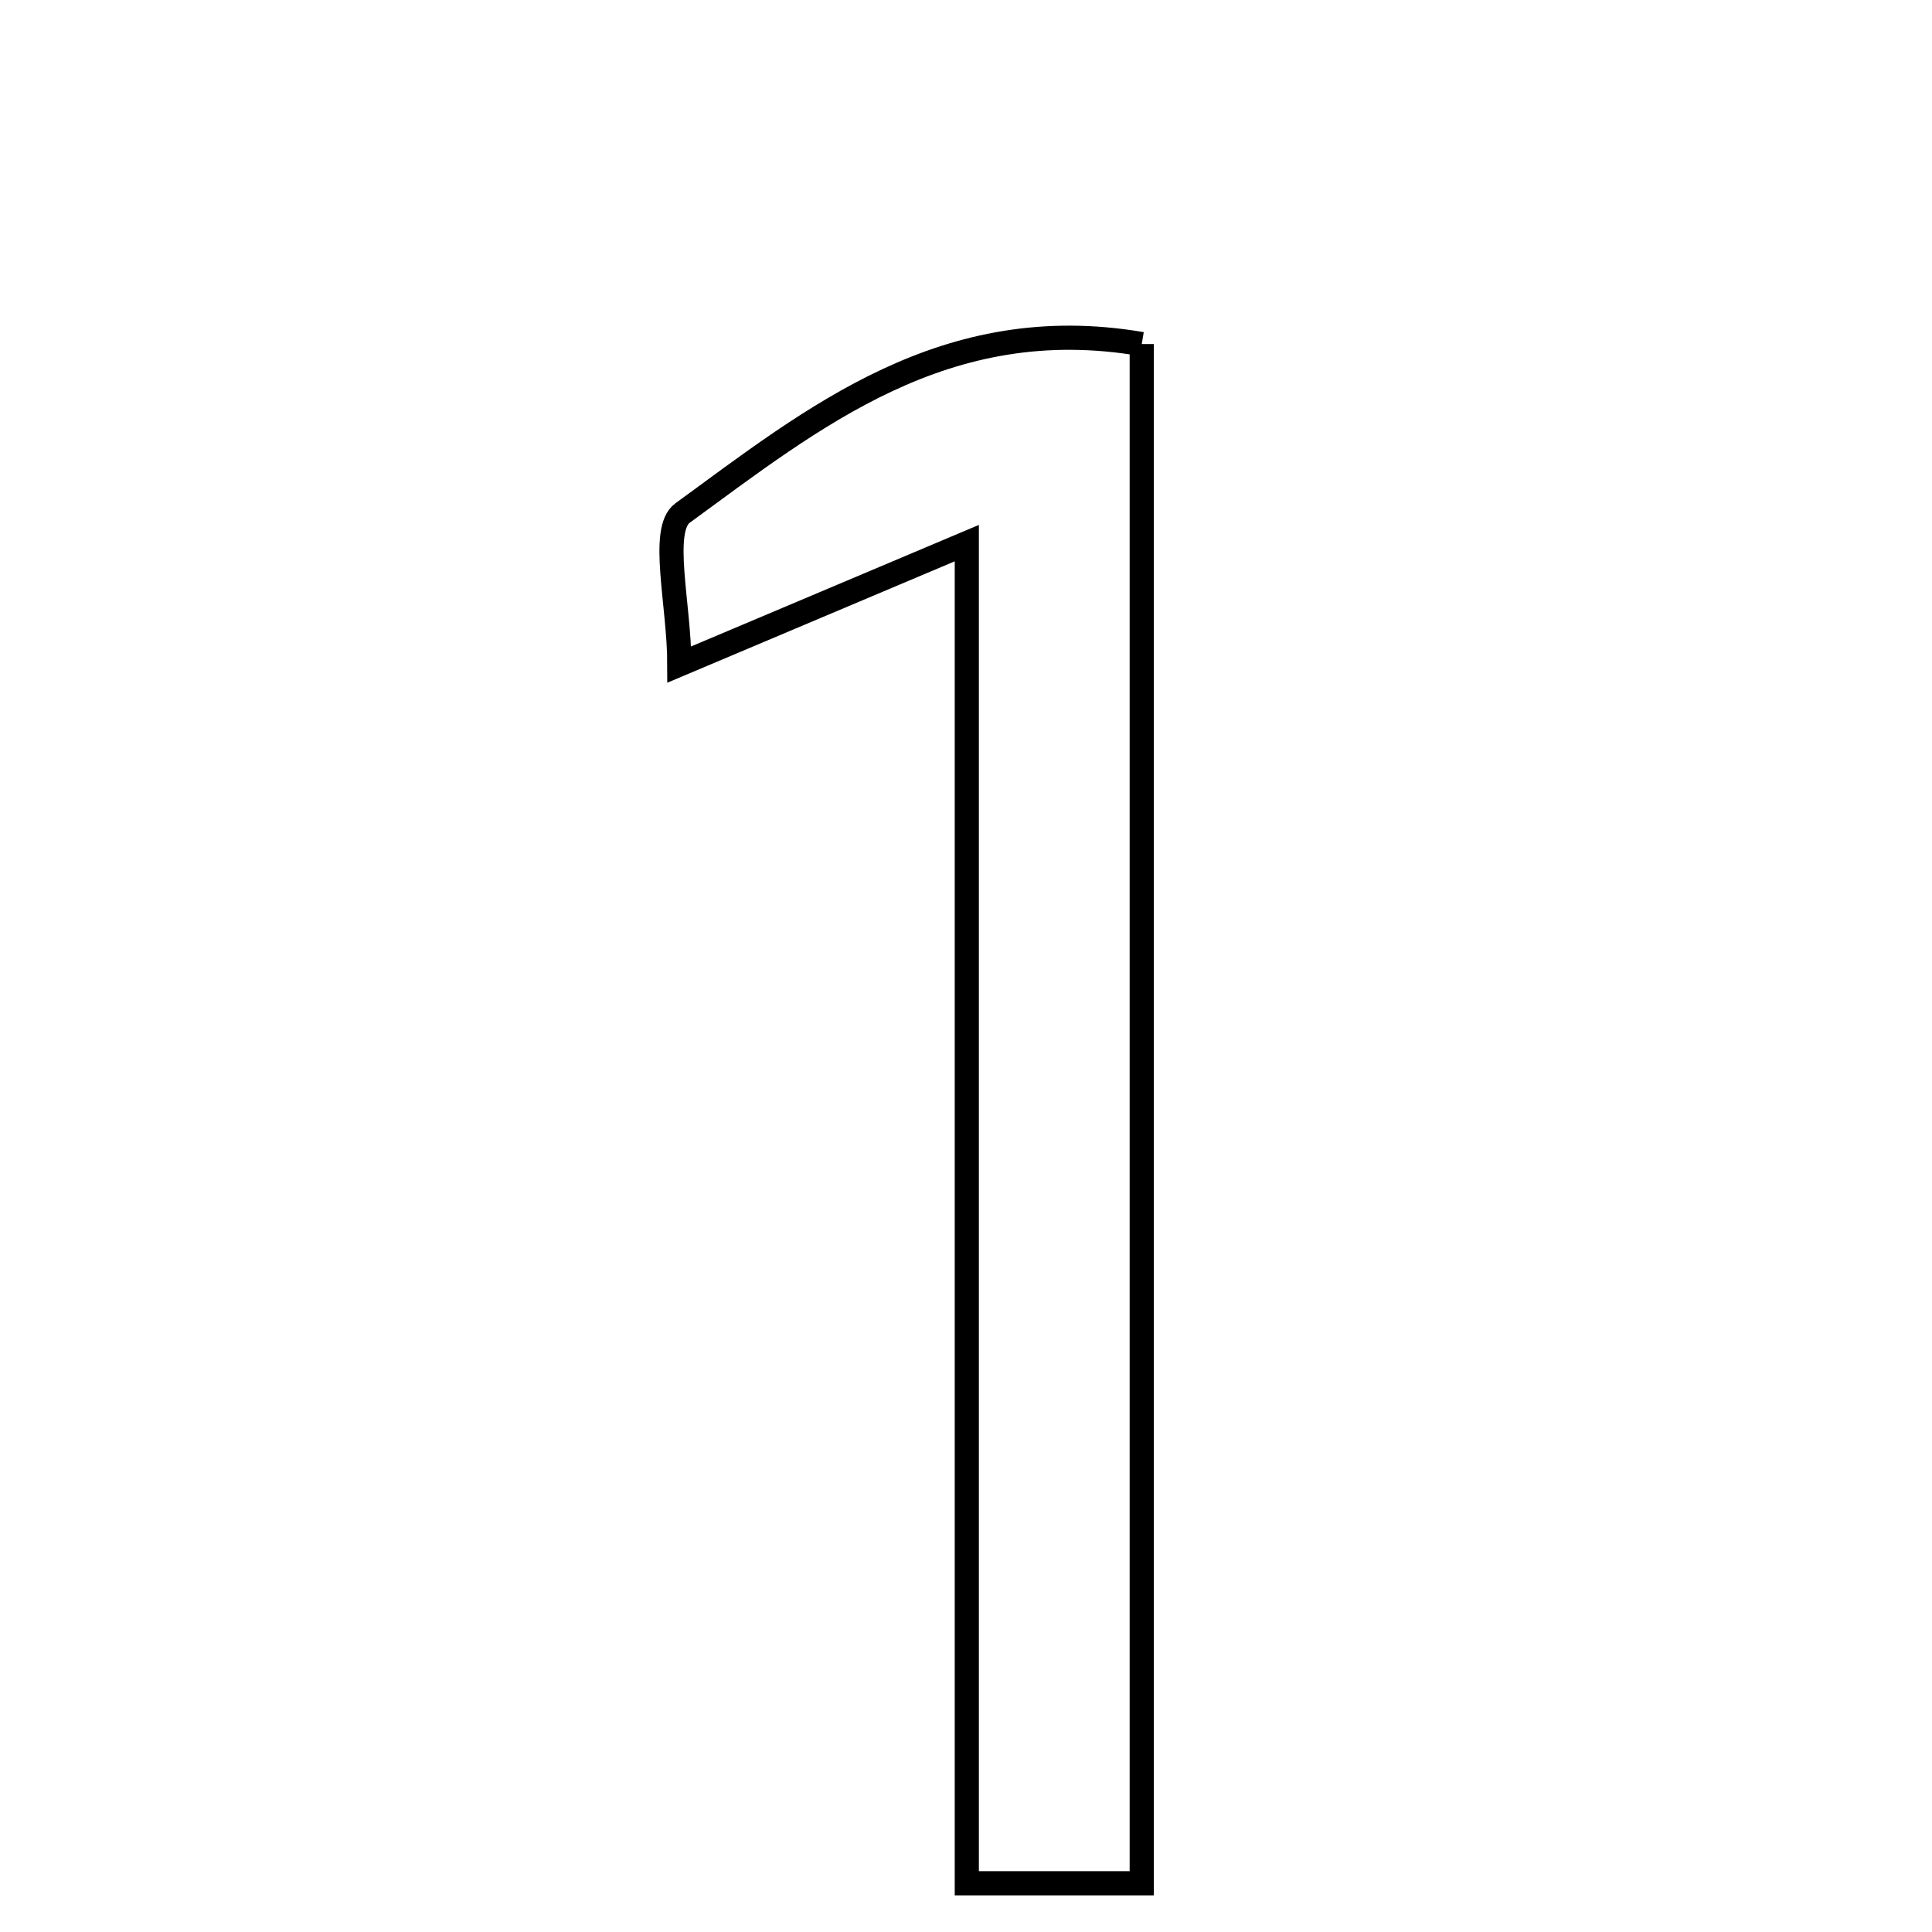<svg xmlns="http://www.w3.org/2000/svg" viewBox="0.0 0.0 24.0 24.0" height="200px" width="200px"><path fill="none" stroke="black" stroke-width=".3" stroke-opacity="1.0"  filling="0" d="M14.183 4.274 C14.183 10.565 14.183 16.854 14.183 23.395 C13.415 23.395 12.851 23.395 12.01 23.395 C12.01 17.901 12.01 12.489 12.01 6.747 C10.704 7.299 9.75 7.702 8.439 8.255 C8.439 7.512 8.195 6.58 8.479 6.373 C10.106 5.186 11.741 3.856 14.183 4.274"></path></svg>